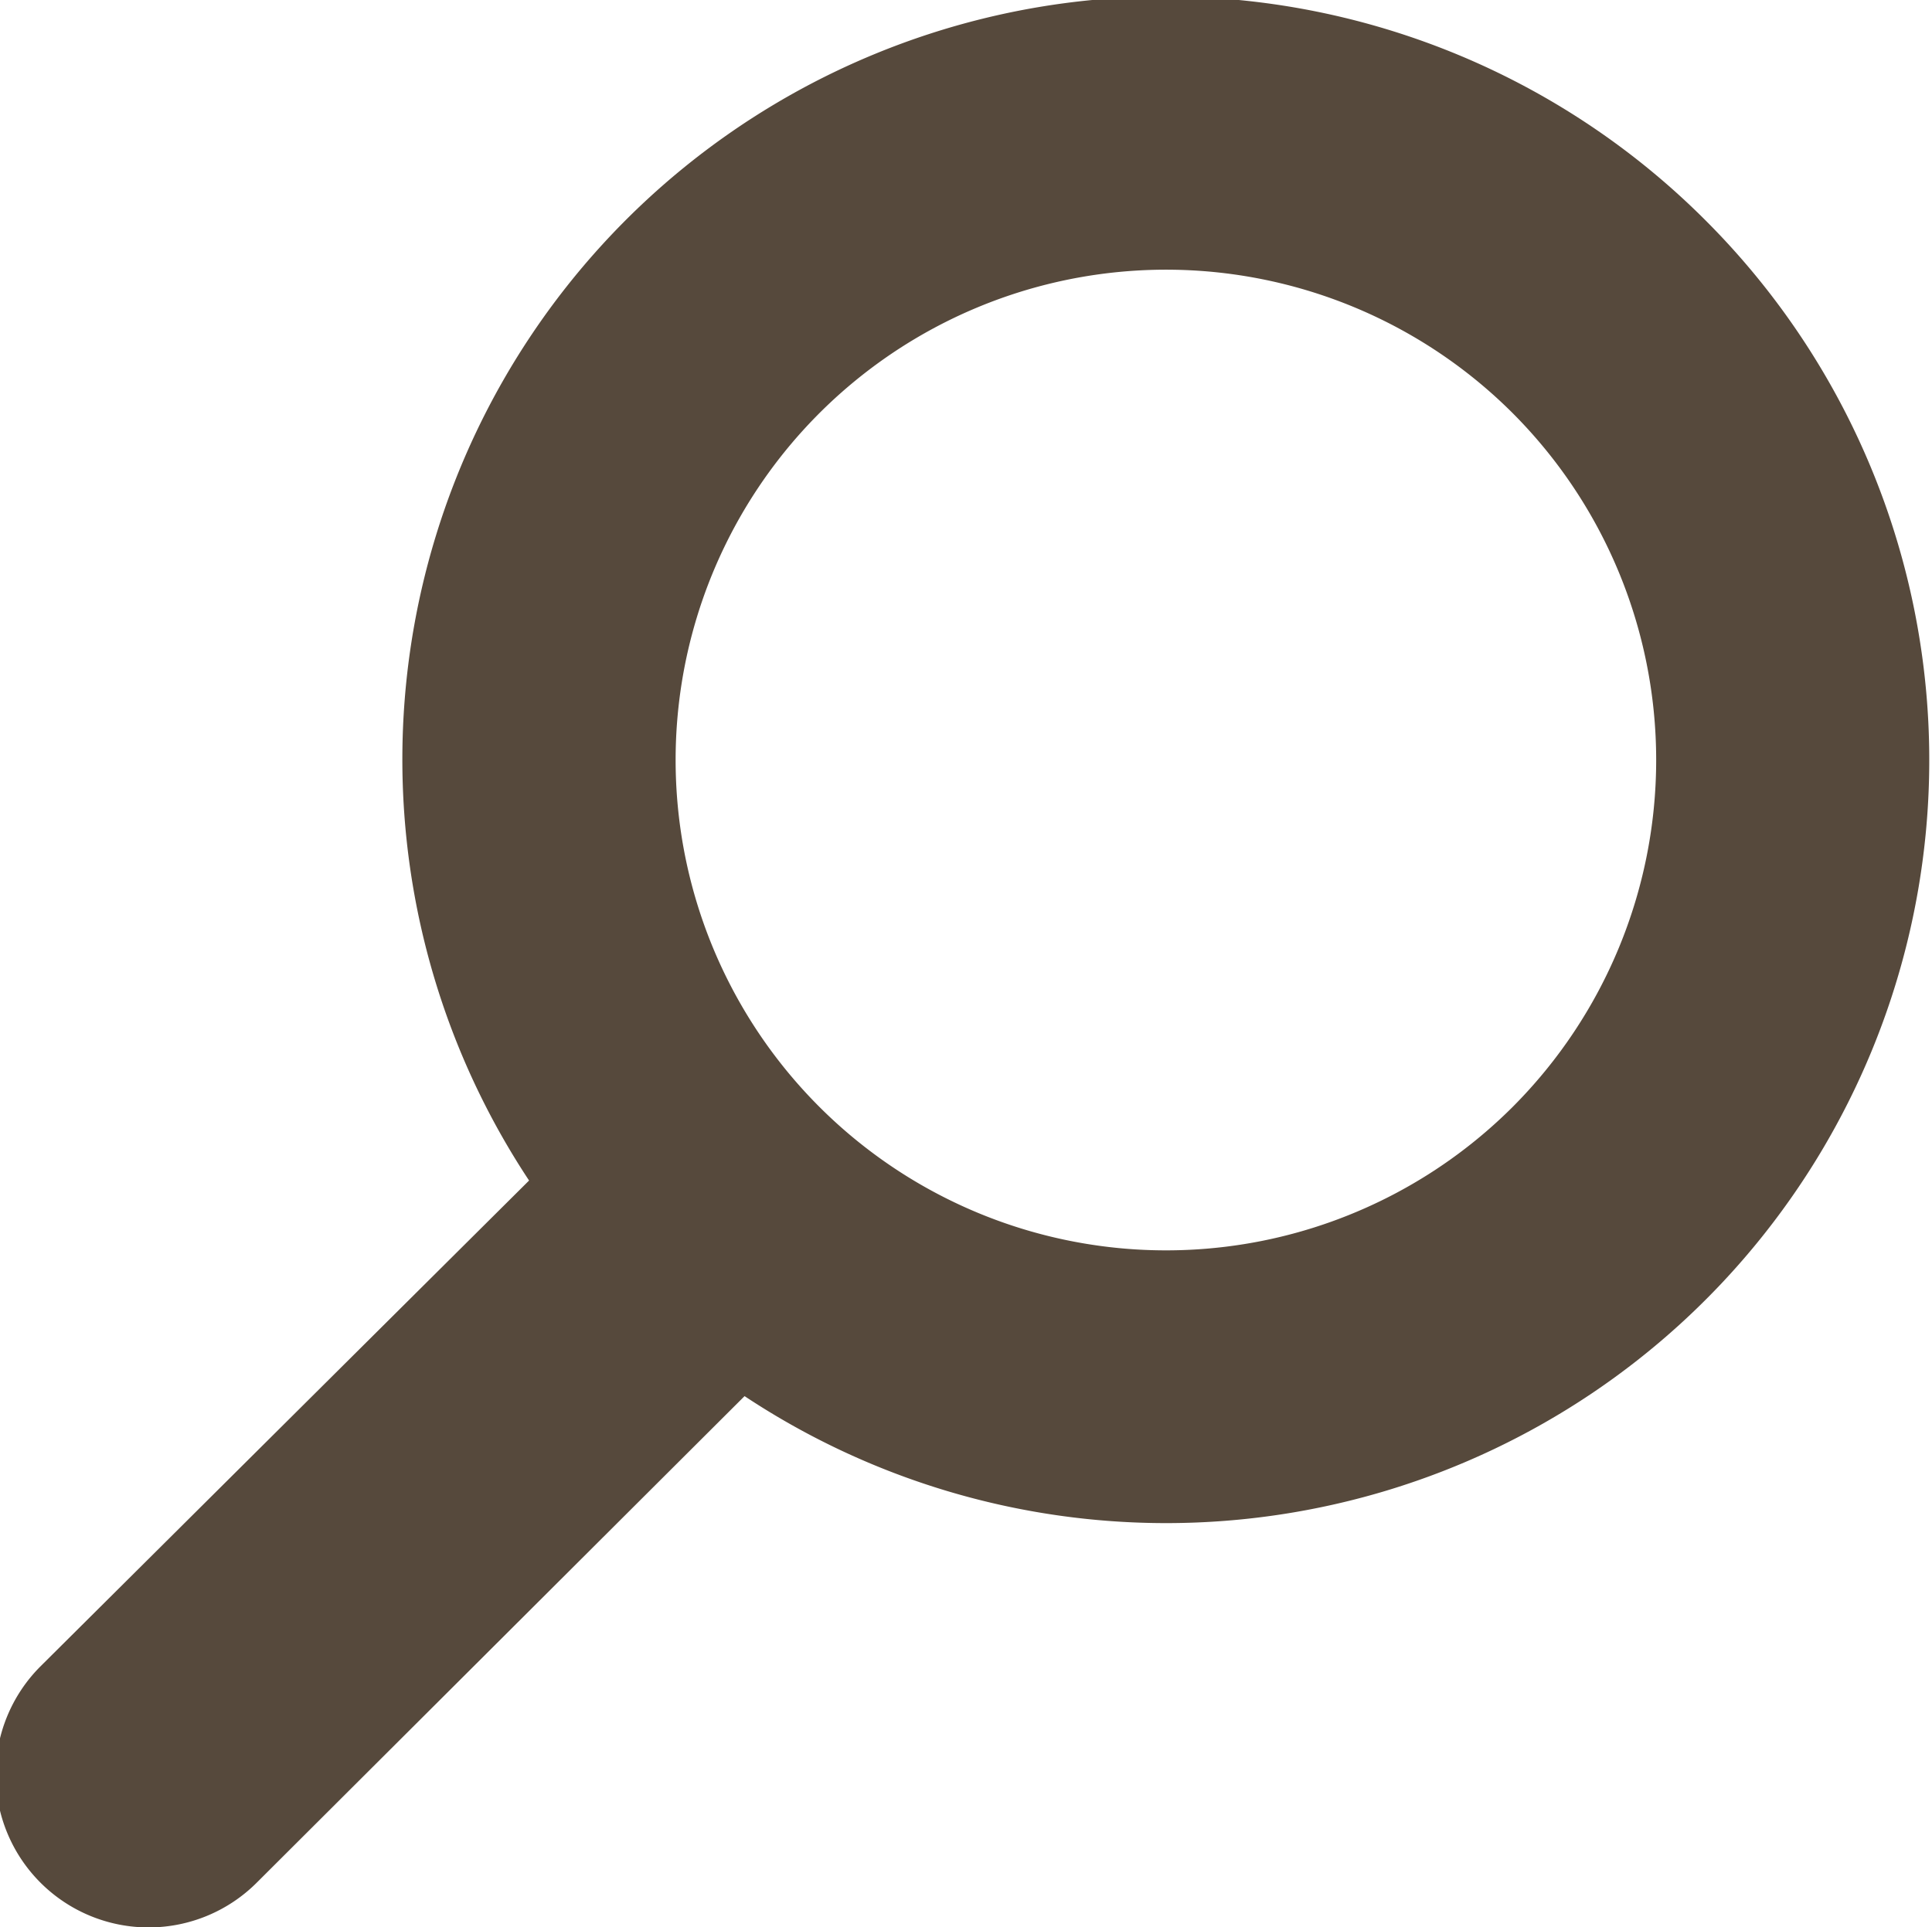 <svg xmlns="http://www.w3.org/2000/svg" width="13" height="12.969" viewBox="0 0 13 12.969">
<defs>
    <style>
      .cls-1 {
        fill: #56493c;
        fill-rule: evenodd;
      }
    </style>
  </defs>
  <path id="buscar_copia" data-name="buscar copia" class="cls-1" d="M1519.48,125.487a5.135,5.135,0,0,0-7.92,6.458l-3.29,3.272a1.029,1.029,0,0,0,1.46,1.451l3.28-3.272A5.135,5.135,0,0,0,1519.48,125.487Zm-1.3,5.961a3.3,3.3,0,1,1,0-4.666A3.305,3.305,0,0,1,1518.18,131.448Z" transform="translate(-1508 -124)"/>
</svg>
